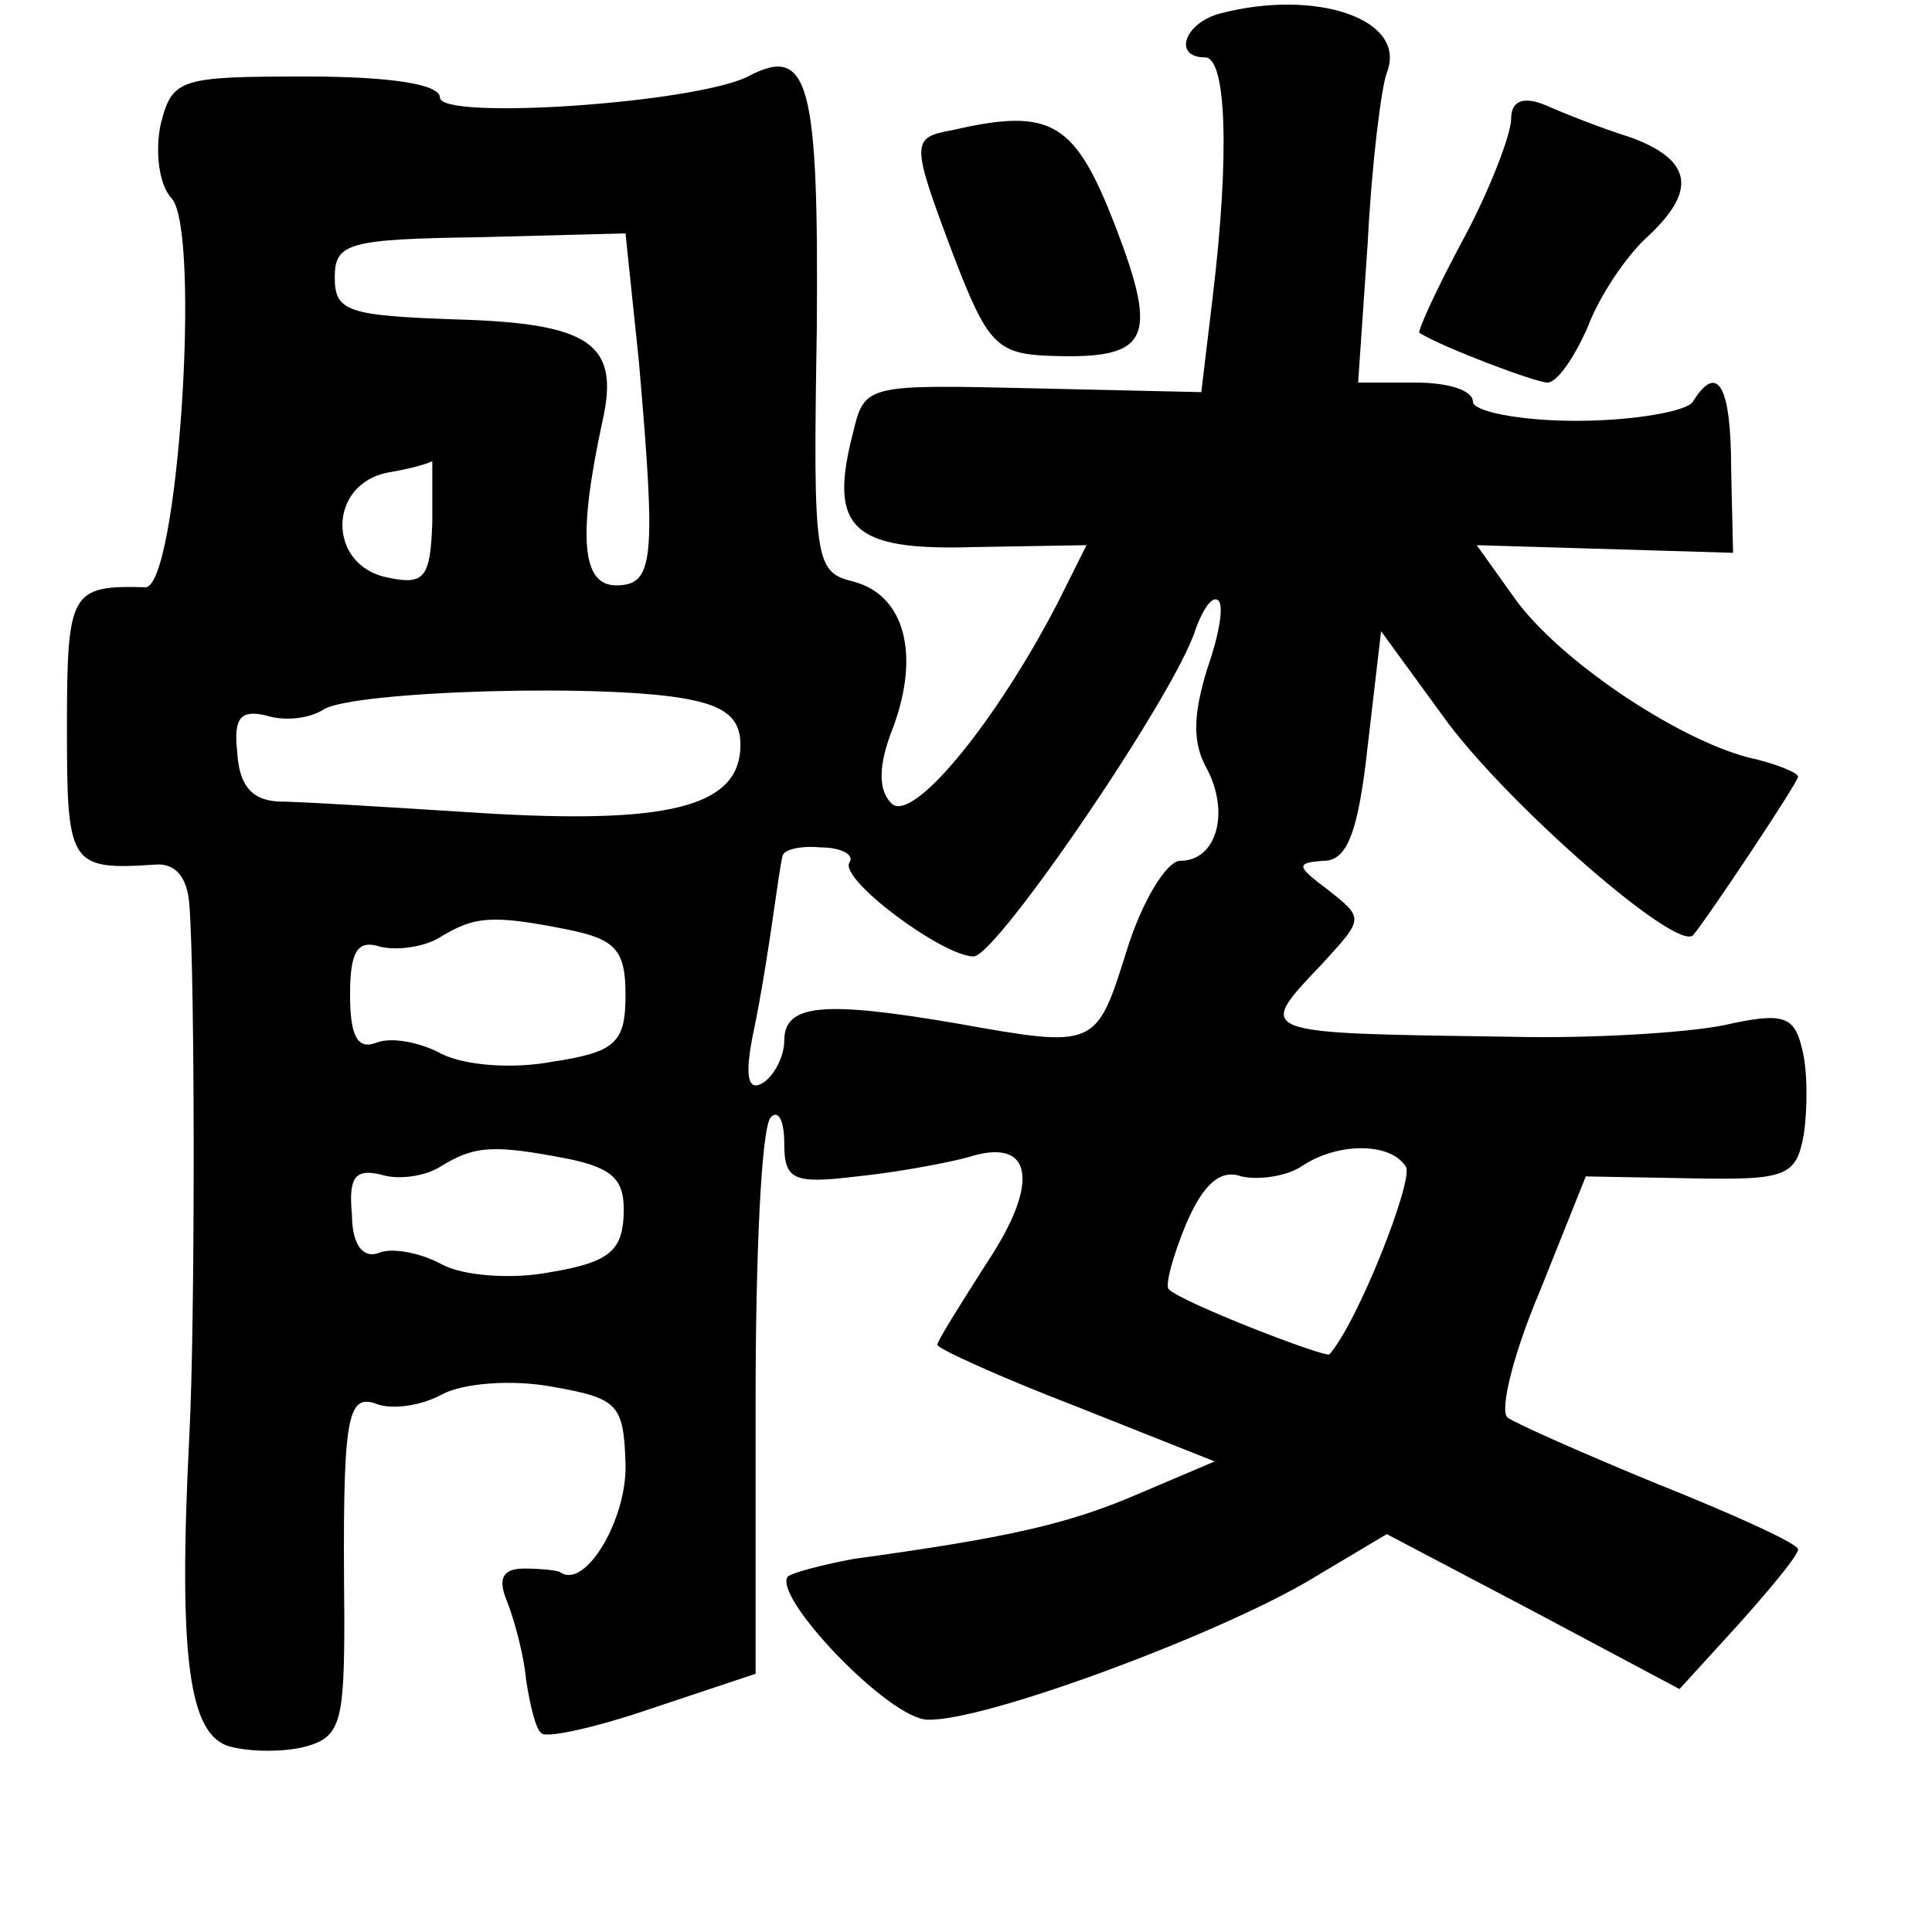 <?xml version="1.0" standalone="no"?>
<!DOCTYPE svg PUBLIC "-//W3C//DTD SVG 20010904//EN"
 "http://www.w3.org/TR/2001/REC-SVG-20010904/DTD/svg10.dtd">
<svg version="1.0" xmlns="http://www.w3.org/2000/svg"
 width="101pt" height="101pt" viewBox="0 0 101 101"
 preserveAspectRatio="xMidYMid meet">
<g transform="translate(0,101) scale(0.1,-0.1)"
fill="#000000" stroke="none">
<path d="M638 1003 c-19 -5 -25 -23 -8 -23 11 0 13 -50 4 -125 l-6 -50 -88 2
c-87 2 -88 2 -94 -23 -13 -50 -1 -62 63 -60 l59 1 -15 -30 c-32 -62 -76 -116
-87 -105 -7 7 -7 20 1 40 14 38 6 69 -21 76 -20 5 -21 10 -19 132 1 129 -4
149 -36 132 -28 -14 -161 -23 -161 -11 0 7 -26 11 -70 11 -66 0 -70 -1 -76
-25 -3 -14 -1 -32 6 -39 15 -19 3 -203 -14 -203 -39 1 -41 -2 -41 -73 0 -72 1
-75 46 -72 11 1 17 -7 18 -21 3 -38 3 -220 0 -277 -6 -118 0 -157 21 -163 11
-3 29 -3 40 0 18 5 20 13 20 67 -1 105 1 118 17 112 8 -3 23 -1 34 5 11 6 37
8 58 4 34 -6 37 -9 38 -40 1 -29 -21 -66 -34 -57 -1 1 -10 2 -19 2 -11 0 -14
-5 -9 -17 4 -10 9 -29 10 -41 2 -13 5 -26 8 -28 2 -3 29 3 58 13 l54 18 0 142
c0 77 3 144 8 149 4 4 7 -2 7 -14 0 -19 5 -21 38 -17 20 2 47 7 58 10 34 11
38 -13 10 -55 -14 -22 -26 -41 -26 -43 0 -2 33 -17 72 -32 l73 -29 -40 -17
c-37 -16 -69 -23 -149 -34 -16 -3 -31 -7 -34 -9 -9 -10 53 -75 73 -75 29 -1
148 43 198 72 l42 25 76 -40 77 -41 31 34 c17 19 31 36 31 39 0 3 -33 18 -73
34 -39 16 -75 32 -79 35 -4 4 3 33 17 66 l24 60 55 -1 c50 -1 55 1 59 23 2 14
2 34 -1 45 -4 17 -10 19 -41 12 -20 -4 -70 -7 -111 -6 -136 2 -134 1 -98 39
21 23 21 23 2 38 -16 12 -17 14 -2 15 12 0 18 14 23 60 l7 60 35 -48 c34 -45
119 -119 128 -111 7 8 55 80 55 83 0 2 -12 7 -26 10 -38 10 -99 51 -122 83
l-20 28 67 -2 67 -2 -1 44 c0 43 -7 56 -20 35 -3 -5 -31 -10 -61 -10 -30 0
-54 5 -54 10 0 6 -13 10 -30 10 l-30 0 5 73 c2 40 7 81 10 89 11 28 -37 44
-87 31z m-304 -182 c9 -104 8 -117 -12 -117 -18 0 -20 26 -7 86 9 40 -6 51
-76 53 -57 2 -64 4 -64 22 0 18 7 20 76 21 l76 2 7 -67z m-108 -84 c-1 -29 -4
-33 -23 -29 -32 6 -32 49 0 55 12 2 22 5 23 6 0 0 0 -14 0 -32z m405 -77 c-7
-23 -8 -38 0 -52 12 -23 5 -48 -14 -48 -7 0 -20 -21 -28 -47 -16 -51 -16 -51
-89 -38 -70 12 -90 10 -90 -9 0 -8 -5 -18 -11 -22 -8 -5 -10 3 -5 27 4 19 8
45 10 59 2 14 4 28 5 32 0 4 10 6 20 5 11 0 18 -4 15 -8 -5 -9 49 -49 65 -49
12 0 106 138 116 171 4 11 9 18 12 15 3 -3 0 -19 -6 -36z m-269 -16 c19 -4 26
-11 25 -26 -2 -30 -39 -39 -136 -33 -47 3 -95 6 -106 6 -14 1 -20 9 -21 26 -2
18 2 22 15 19 9 -3 22 -2 30 3 15 10 153 14 193 5z m-65 -120 c25 -5 30 -11
30 -34 0 -25 -5 -30 -38 -35 -21 -4 -46 -2 -58 4 -11 6 -26 9 -34 6 -10 -4
-14 3 -14 25 0 23 4 29 16 25 9 -2 23 0 31 5 18 11 27 12 67 4z m1 -120 c23
-5 29 -11 28 -30 -1 -18 -8 -24 -38 -29 -20 -4 -46 -2 -57 4 -11 6 -26 9 -33
6 -8 -3 -14 4 -14 20 -2 20 2 24 15 21 9 -3 23 -1 31 4 18 11 27 12 68 4z
m437 -4 c4 -7 -25 -81 -40 -98 -2 -2 -77 27 -84 34 -2 2 2 17 9 34 9 21 18 29
29 25 9 -2 23 0 31 5 19 13 47 13 55 0z"/>
<path d="M790 948 c0 -8 -11 -37 -25 -63 -14 -26 -24 -48 -23 -49 13 -8 61
-26 67 -26 5 0 14 13 21 29 6 16 20 37 31 47 26 24 24 40 -8 52 -16 5 -36 13
-45 17 -12 5 -18 2 -18 -7z"/>
<path d="M498 942 c-22 -4 -22 -6 1 -67 17 -44 22 -50 49 -51 53 -2 58 8 35
68 -21 54 -33 62 -85 50z"/>
</g>
</svg>
